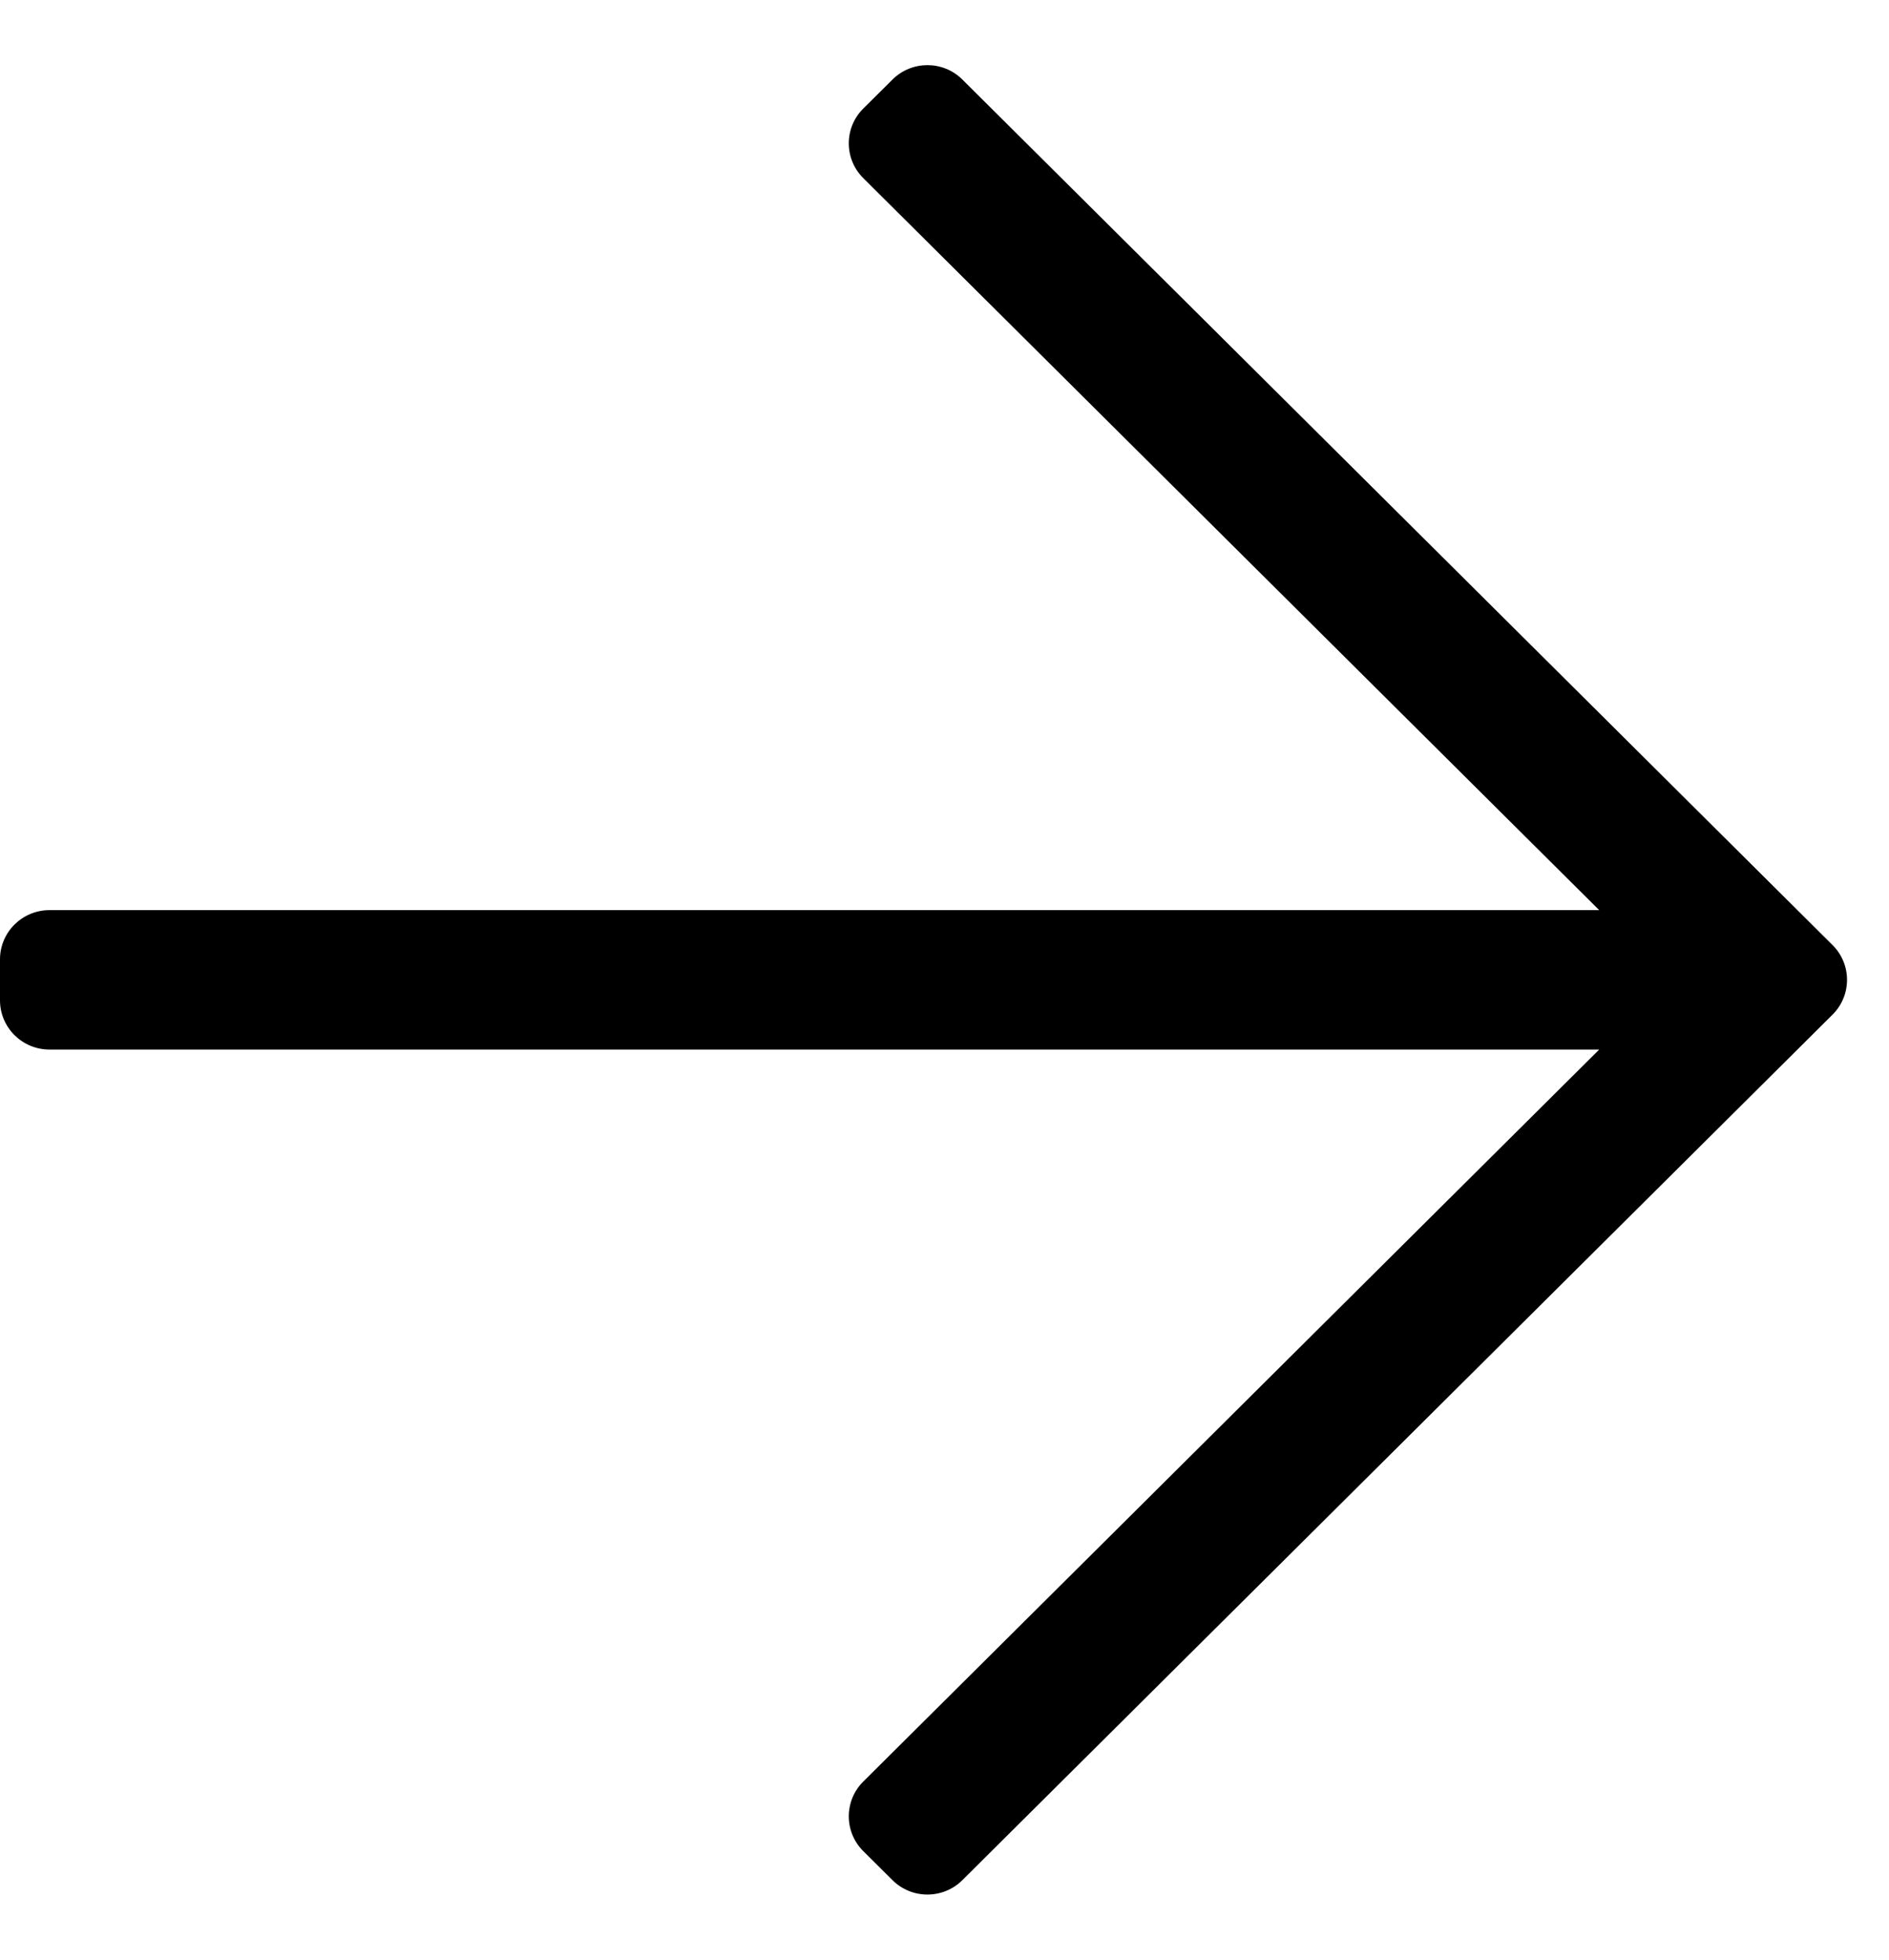 <svg width="27" height="28" viewBox="0 0 27 28" fill="none" xmlns="http://www.w3.org/2000/svg">
<path d="M12.756 1.137L12.339 1.551C12.063 1.825 12.063 2.271 12.339 2.545L22.858 13.004H0.707C0.317 13.004 0 13.319 0 13.707V14.293C0 14.681 0.317 14.996 0.707 14.996H22.858L12.339 25.455C12.063 25.729 12.063 26.174 12.339 26.449L12.756 26.863C13.032 27.138 13.48 27.138 13.756 26.863L26.193 14.497C26.469 14.223 26.469 13.777 26.193 13.503L13.756 1.137C13.48 0.862 13.032 0.862 12.756 1.137Z" fill="black"/>
</svg>
